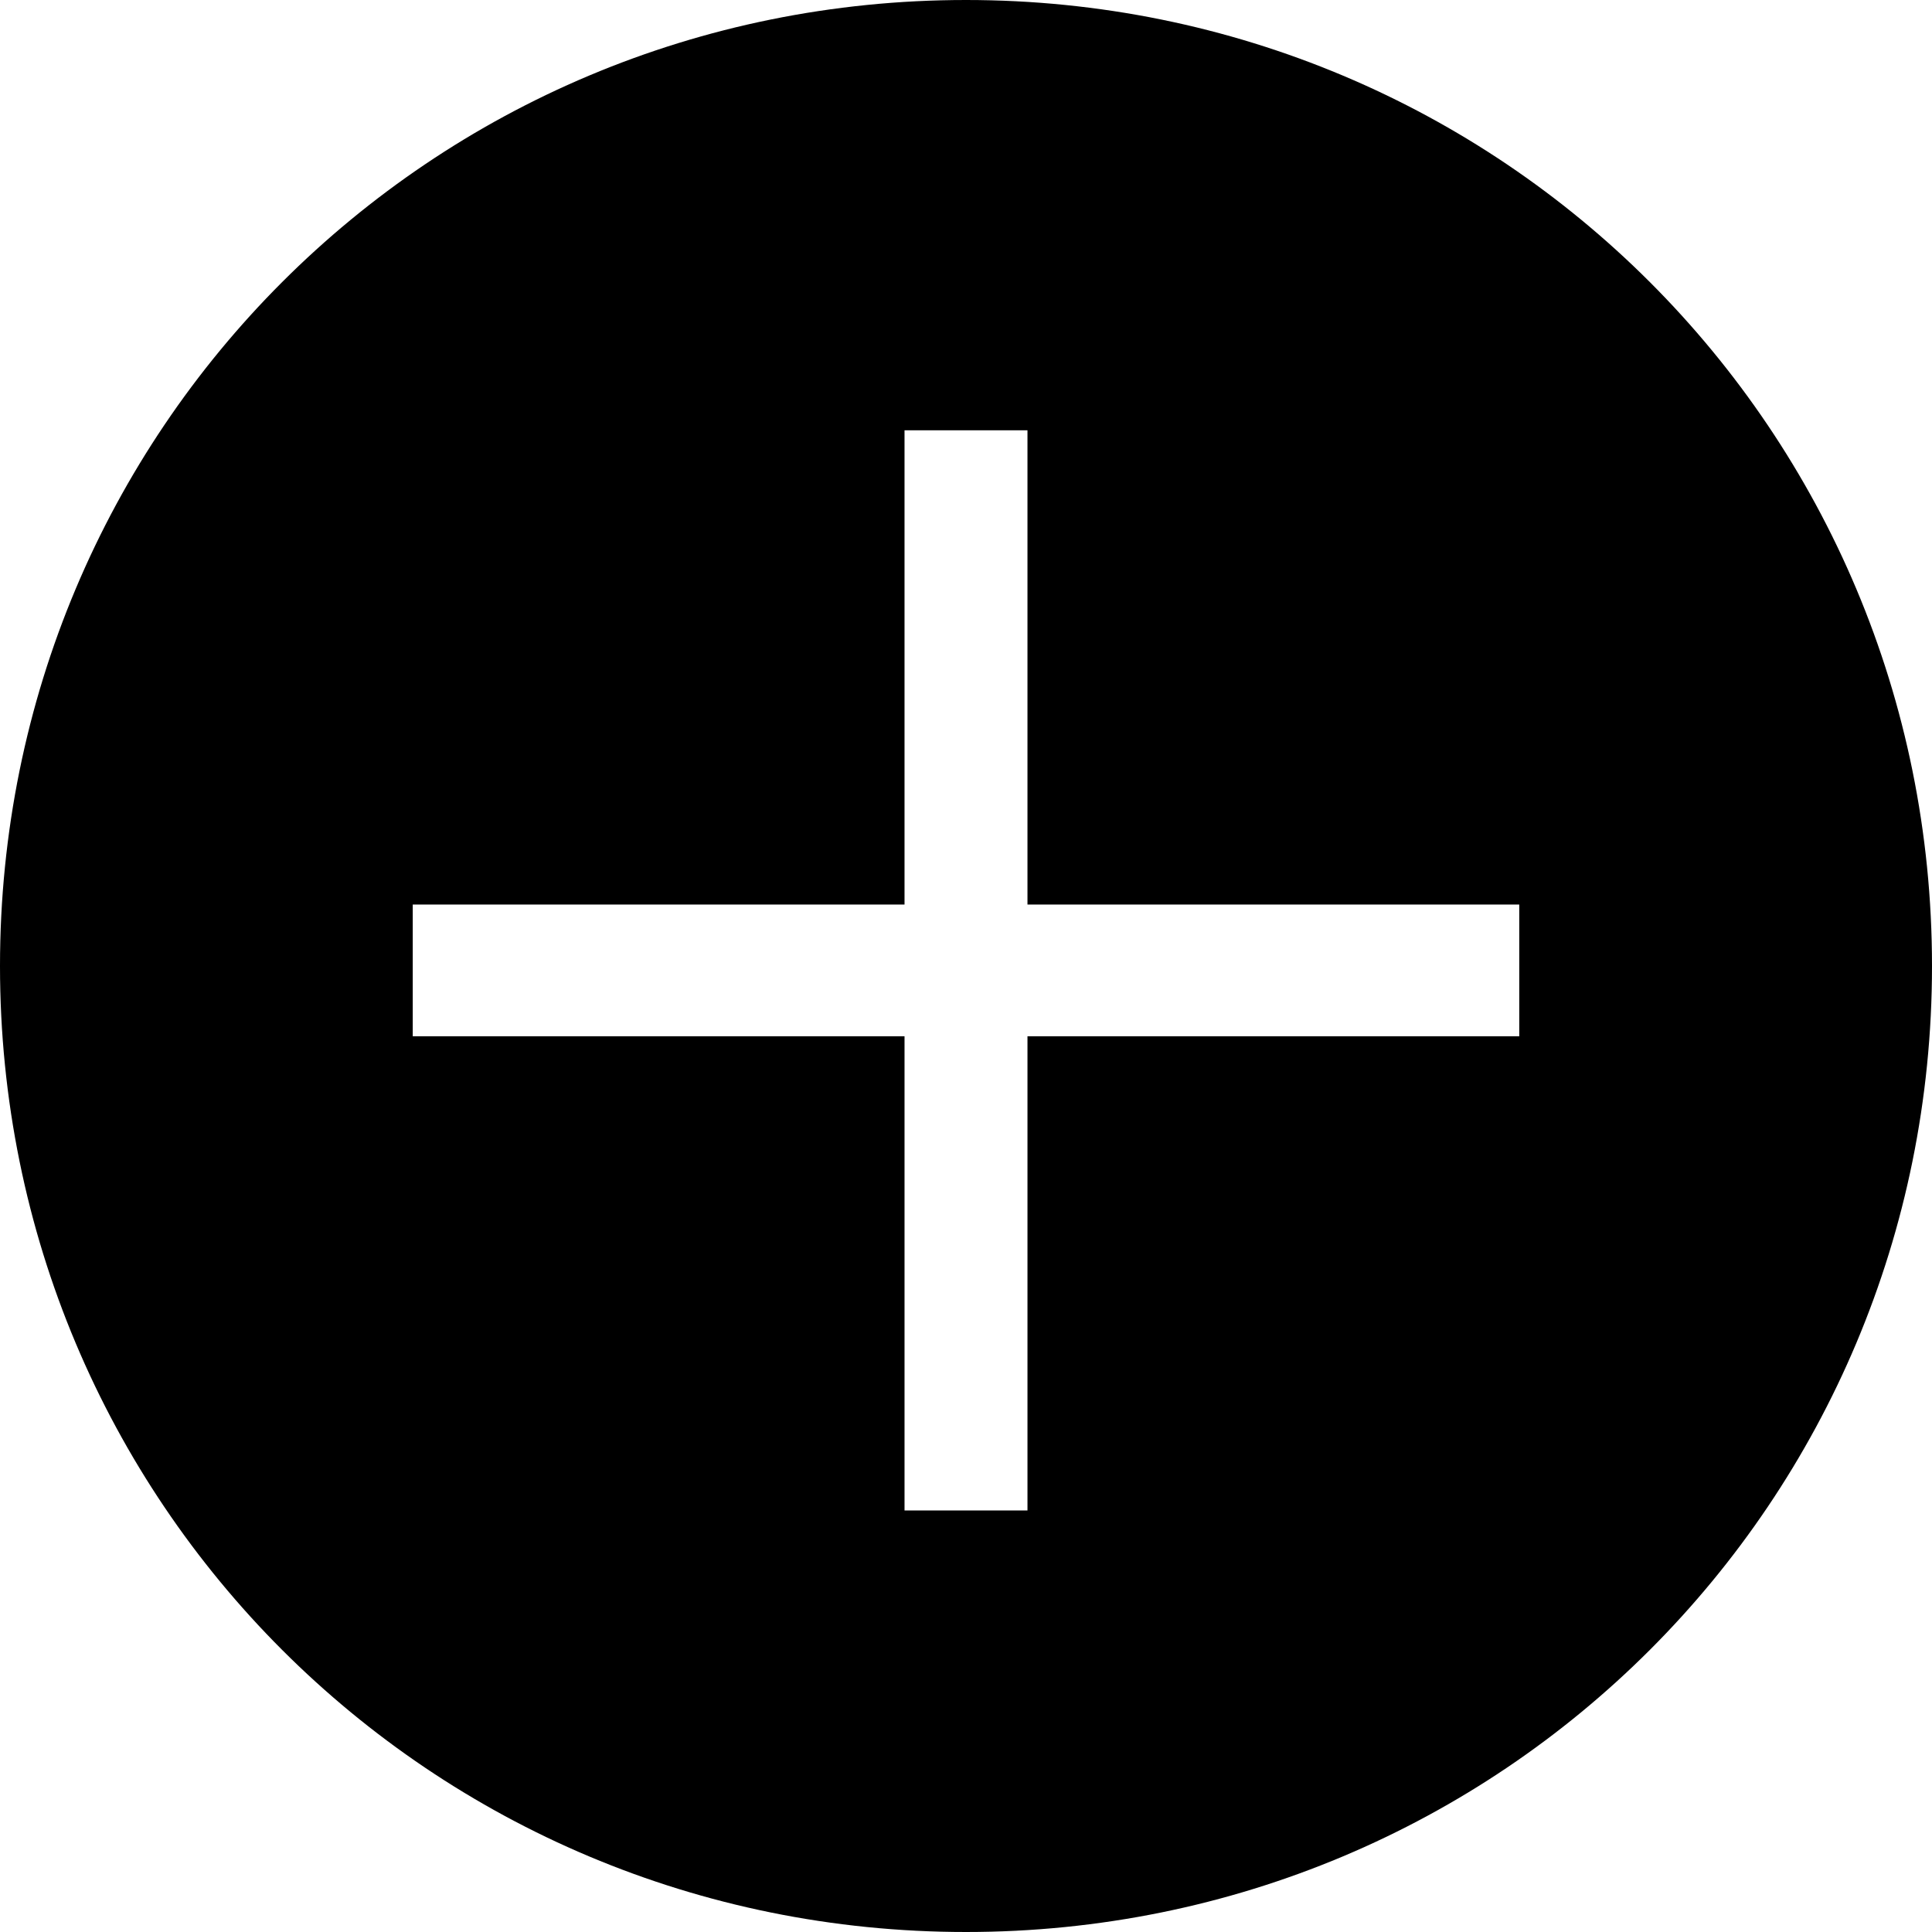 <?xml version="1.0" encoding="utf-8"?>
<!-- Generator: Adobe Illustrator 22.1.0, SVG Export Plug-In . SVG Version: 6.00 Build 0)  -->
<svg version="1.1" id="Layer_1" xmlns="http://www.w3.org/2000/svg" xmlns:xlink="http://www.w3.org/1999/xlink" x="0px" y="0px"
	 viewBox="0 0 22 22" style="enable-background:new 0 0 22 22;" xml:space="preserve">
<title>Group 2</title>
<desc>Created with Sketch.</desc>
<path d="M11,0C4.9,0,0,4.9,0,11s4.9,11,11,11s11-4.9,11-11S17.1,0,11,0z M17.3,11.8l-5.6,0l0,5.4l-1.4,0l0-5.4H4.7v-1.5h5.6l0-5.4
	l1.4,0v5.4l5.6,0V11.8z"/>
</svg>
